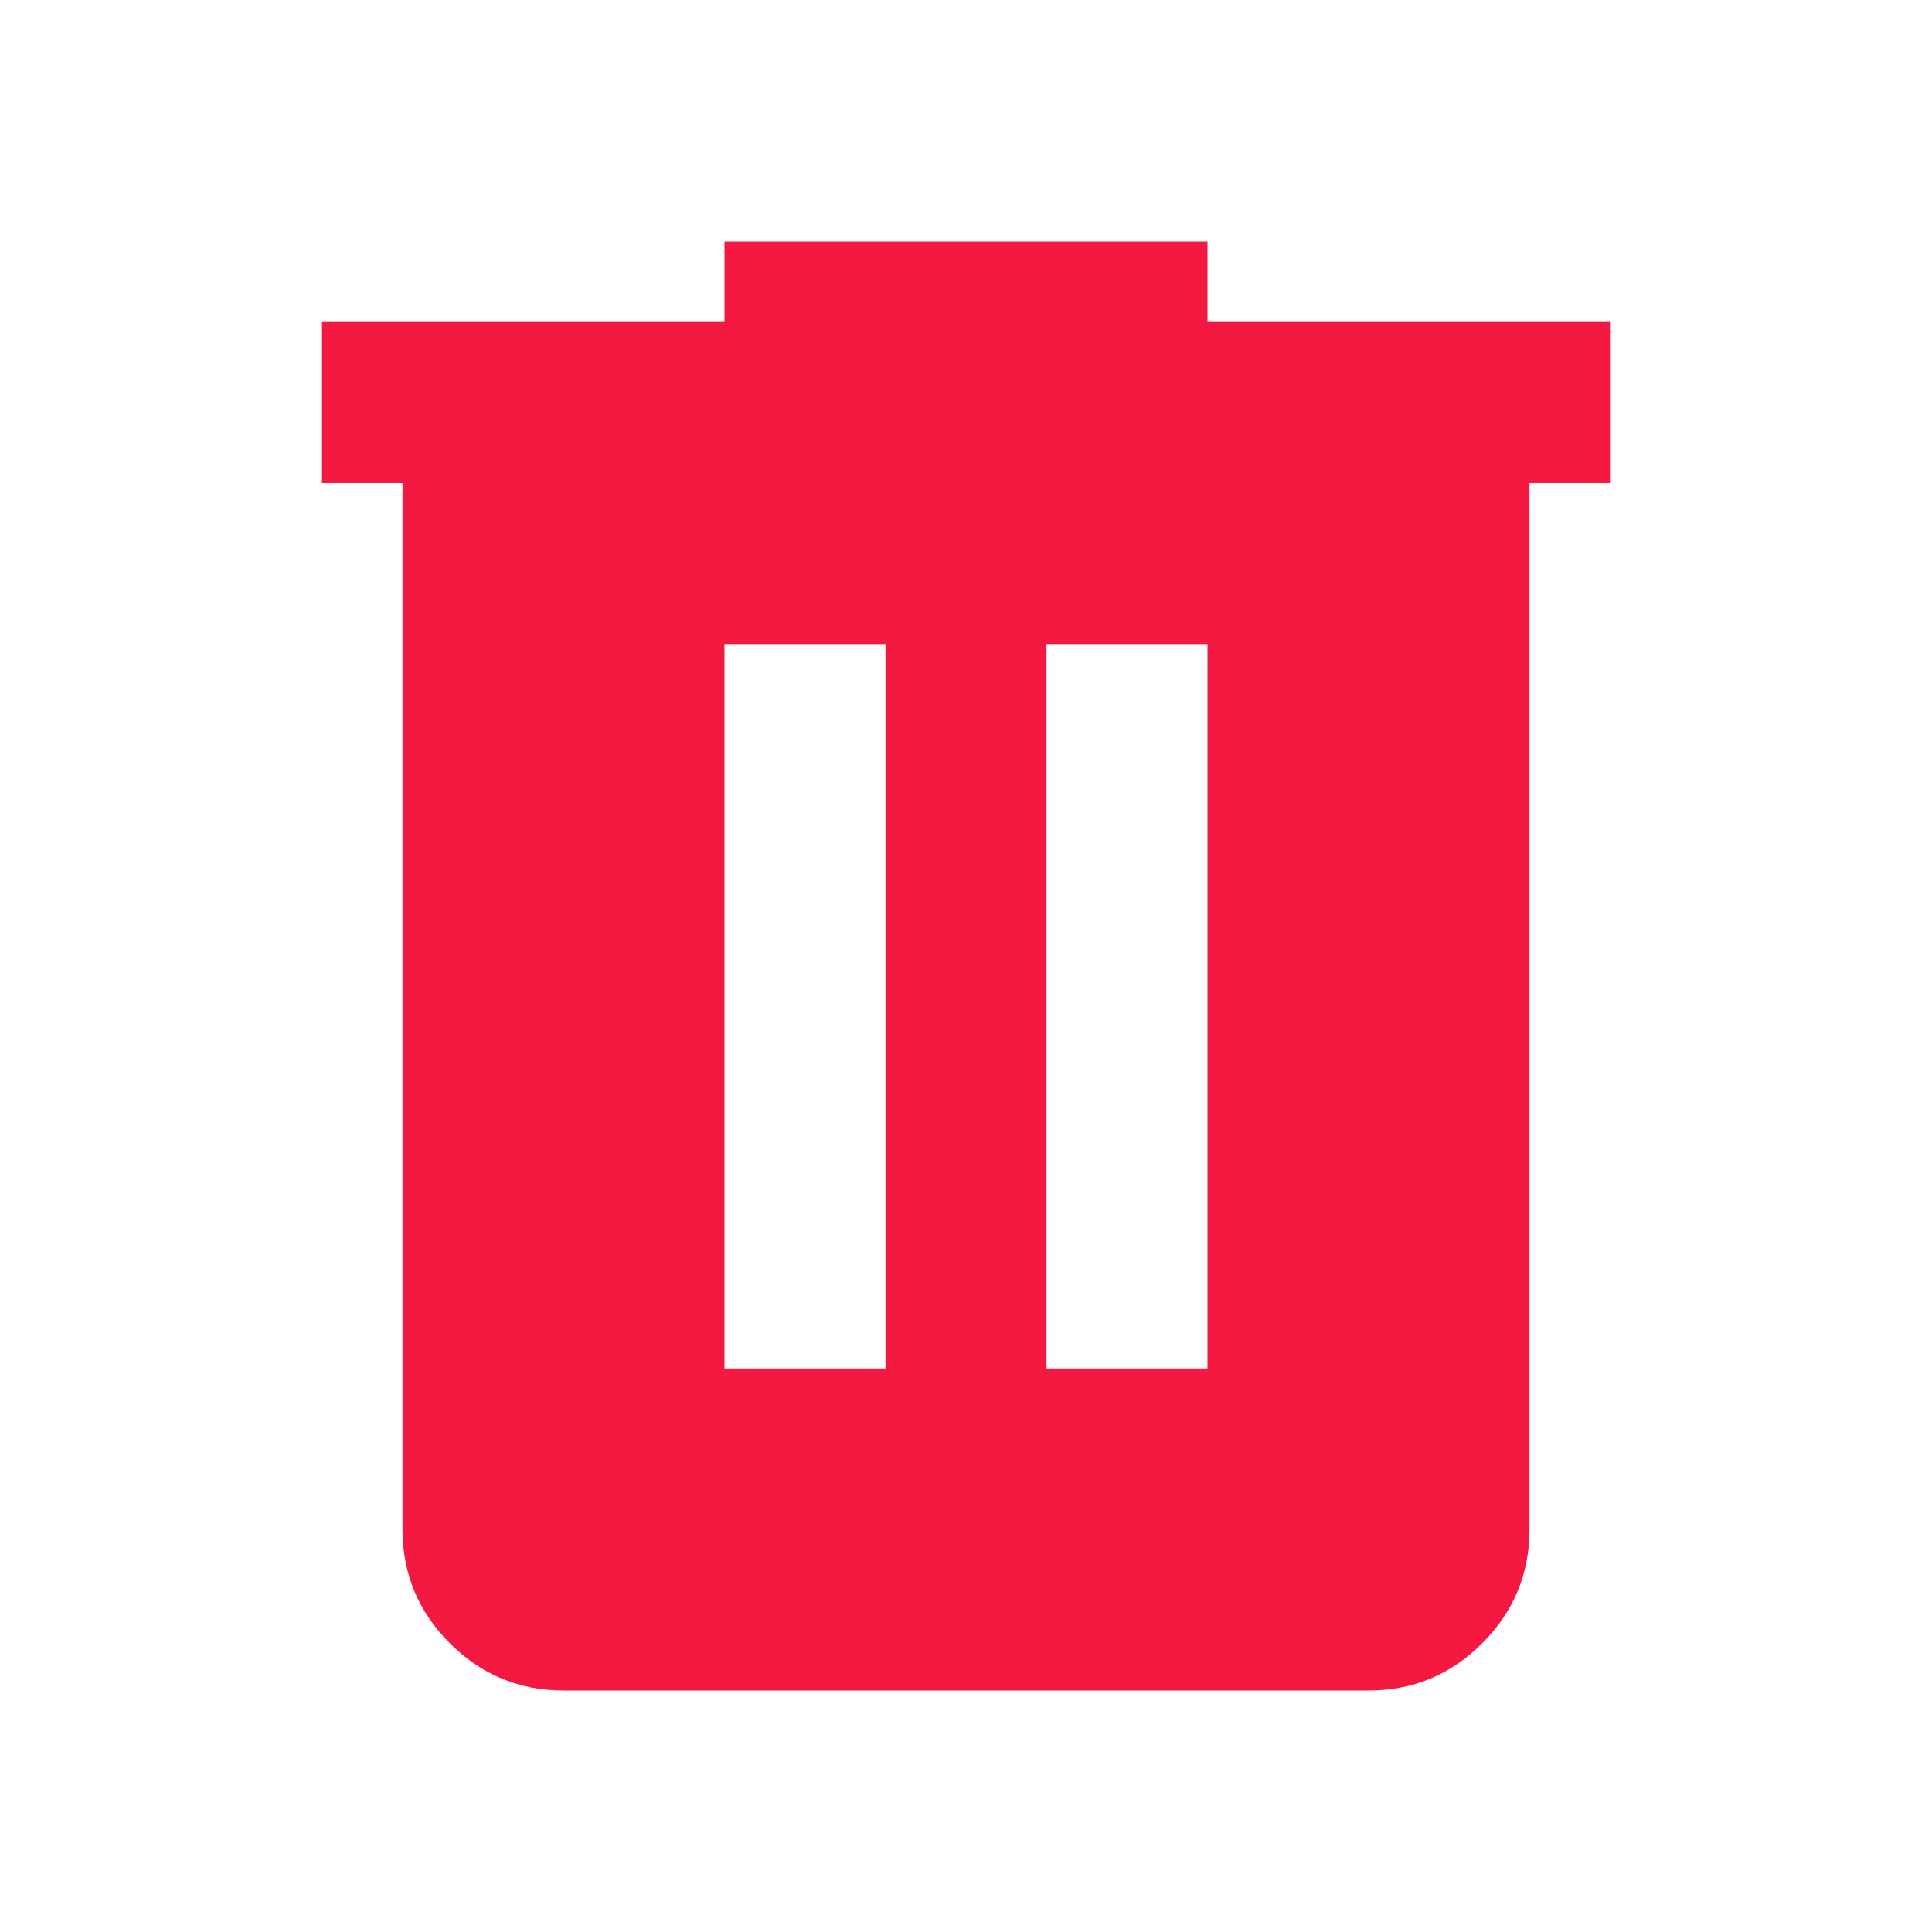 <svg xmlns="http://www.w3.org/2000/svg" width="1em" height="1em" viewBox="0 0 24 24"><path fill="#f31941" d="M7 21q-.825 0-1.412-.587T5 19V6H4V4h5V3h6v1h5v2h-1v13q0 .825-.587 1.413T17 21zm2-4h2V8H9zm4 0h2V8h-2z"/></svg>